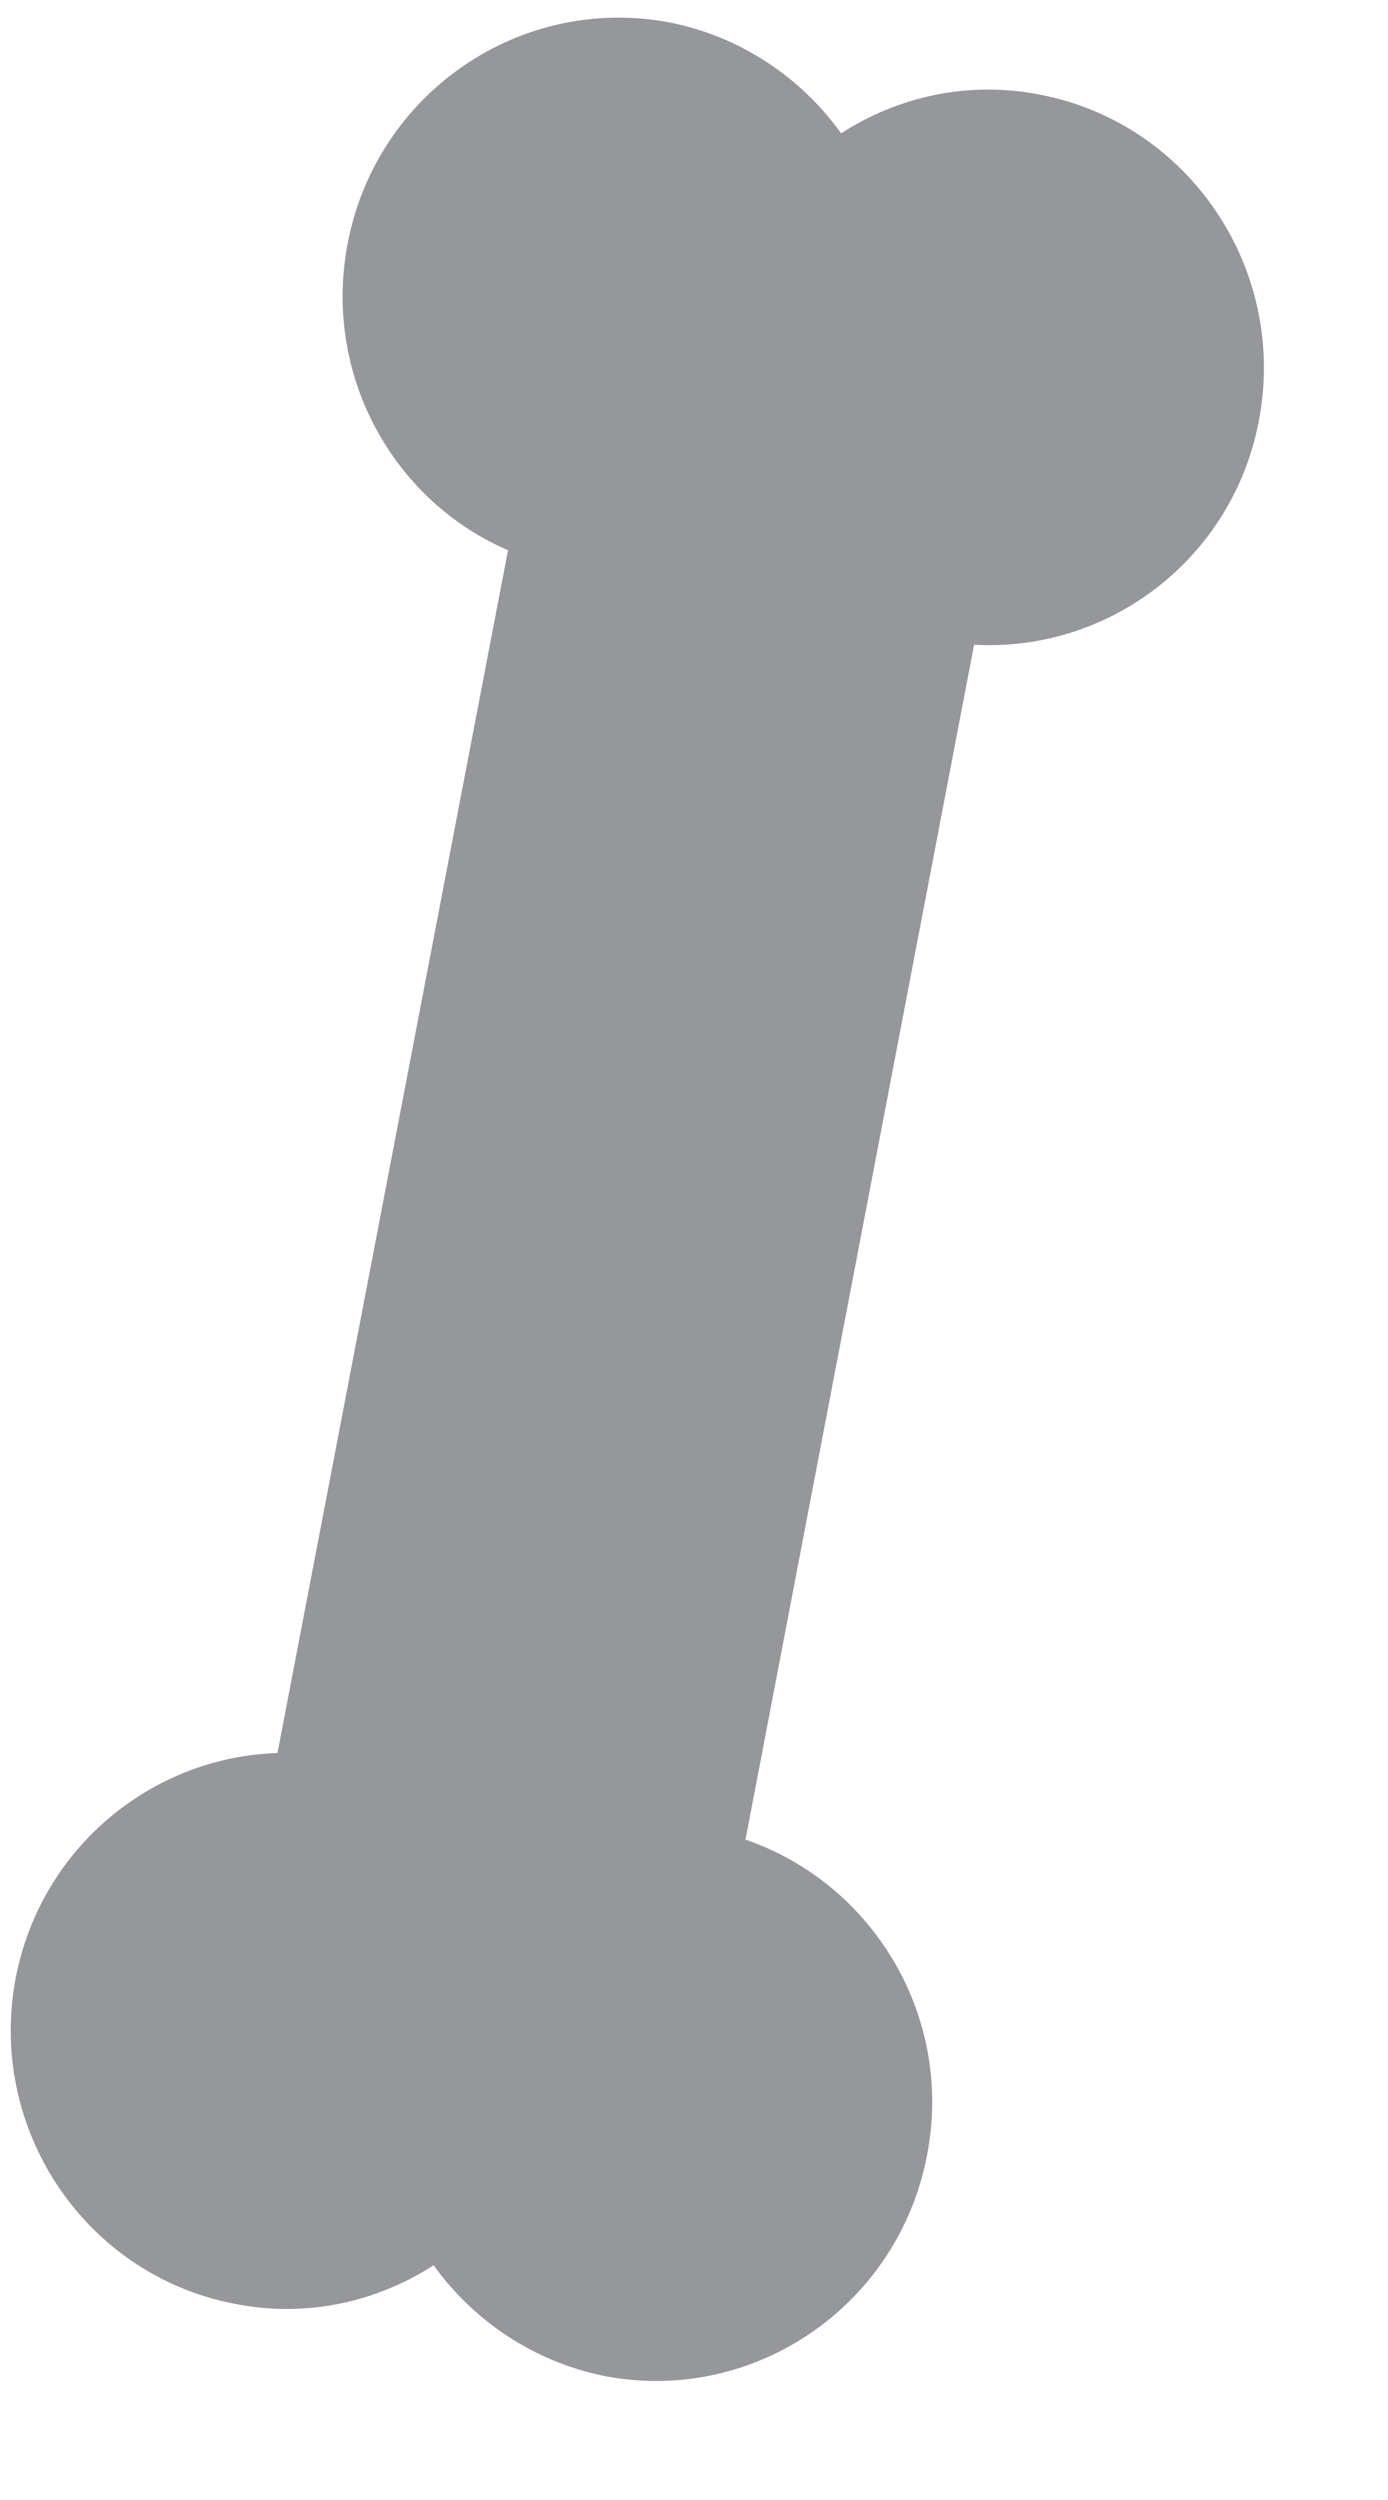 <svg width="10" height="18" viewBox="0 0 10 18" fill="none" xmlns="http://www.w3.org/2000/svg">
<path d="M4.831 0.163C3.754 -0.045 2.712 0.667 2.505 1.752C2.325 2.688 2.823 3.6 3.66 3.962L1.999 12.622C1.093 12.65 0.293 13.306 0.113 14.242C-0.093 15.328 0.612 16.379 1.688 16.587C2.206 16.691 2.714 16.574 3.124 16.31C3.409 16.706 3.841 17.003 4.353 17.107C5.429 17.315 6.472 16.603 6.679 15.517C6.872 14.524 6.295 13.564 5.371 13.245L7.018 4.642C7.991 4.697 8.883 4.021 9.07 3.027C9.277 1.942 8.572 0.891 7.496 0.682C6.977 0.579 6.469 0.696 6.06 0.96C5.775 0.563 5.343 0.266 4.831 0.163Z" fill="#95979A"/>
</svg>
